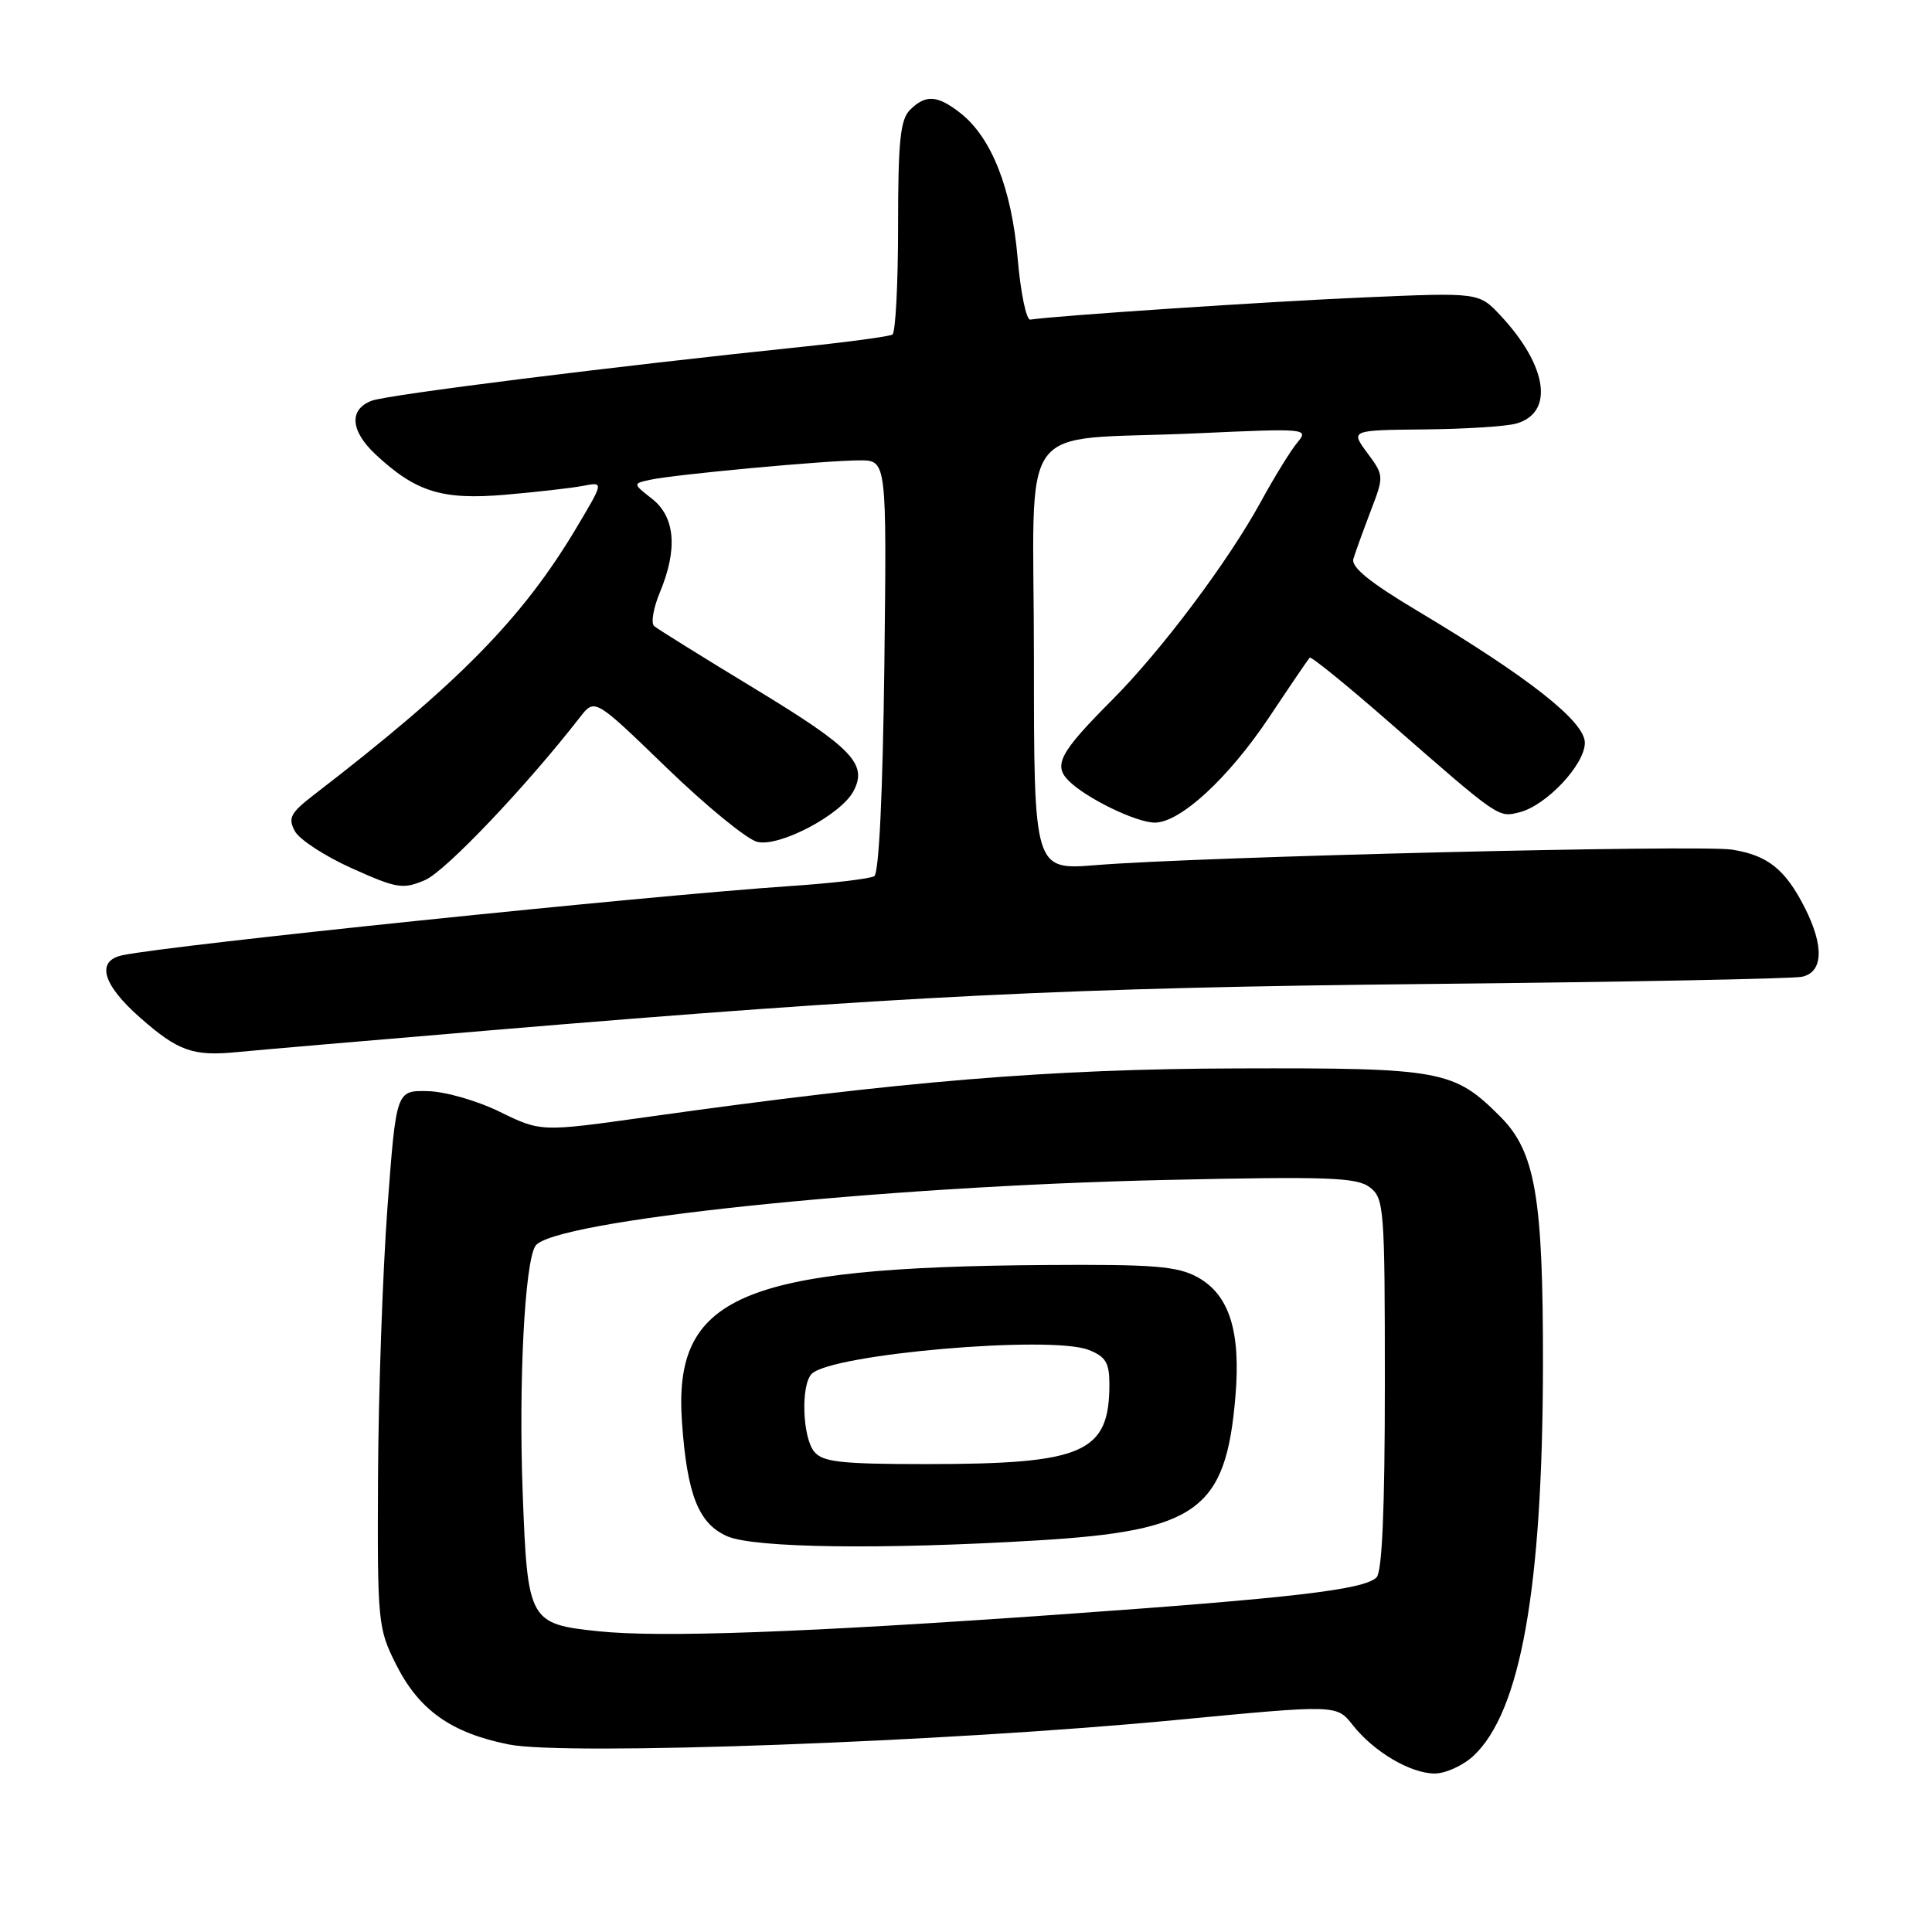 <?xml version="1.0" encoding="UTF-8" standalone="no"?>
<!DOCTYPE svg PUBLIC "-//W3C//DTD SVG 1.1//EN" "http://www.w3.org/Graphics/SVG/1.1/DTD/svg11.dtd" >
<svg xmlns="http://www.w3.org/2000/svg" xmlns:xlink="http://www.w3.org/1999/xlink" version="1.1" viewBox="0 0 256 256">
 <g >
 <path fill="currentColor"
d=" M 195.22 232.68 C 201.48 226.87 204.40 210.50 204.45 181.00 C 204.48 158.63 203.45 152.60 198.78 147.94 C 192.64 141.79 190.99 141.49 164.00 141.57 C 139.11 141.64 119.69 143.24 85.58 148.03 C 71.67 149.98 71.67 149.98 66.22 147.32 C 63.18 145.83 58.95 144.62 56.64 144.58 C 52.50 144.50 52.50 144.50 51.34 160.00 C 50.71 168.53 50.15 184.52 50.09 195.55 C 50.00 215.01 50.07 215.76 52.48 220.55 C 55.52 226.60 59.78 229.62 67.42 231.15 C 74.97 232.67 125.63 230.81 155.80 227.91 C 177.11 225.87 177.11 225.87 179.22 228.55 C 182.01 232.11 186.89 234.99 190.10 235.00 C 191.54 235.00 193.84 233.95 195.22 232.68 Z  M 65.00 136.52 C 119.10 131.98 141.78 130.86 189.50 130.38 C 215.35 130.12 237.51 129.69 238.75 129.43 C 241.60 128.84 241.73 125.36 239.11 120.21 C 236.53 115.16 234.22 113.33 229.50 112.58 C 225.24 111.91 159.09 113.51 145.25 114.63 C 137.00 115.30 137.00 115.30 137.00 87.26 C 137.00 54.68 134.23 58.52 158.50 57.42 C 173.12 56.75 173.46 56.78 171.92 58.62 C 171.05 59.65 168.86 63.20 167.06 66.50 C 162.71 74.44 153.87 86.23 147.30 92.81 C 140.44 99.70 139.53 101.39 141.61 103.46 C 143.92 105.77 150.57 109.00 153.02 109.00 C 156.39 109.00 162.79 103.10 168.19 95.01 C 170.94 90.88 173.35 87.34 173.54 87.14 C 173.73 86.95 178.44 90.77 184.01 95.64 C 198.76 108.53 198.49 108.34 201.34 107.63 C 204.90 106.74 210.00 101.31 210.00 98.42 C 210.00 95.61 202.58 89.76 187.88 80.98 C 181.51 77.18 179.01 75.15 179.33 74.05 C 179.59 73.20 180.61 70.37 181.60 67.77 C 183.40 63.08 183.40 63.03 181.18 60.02 C 178.94 57.00 178.94 57.00 188.72 56.90 C 194.10 56.85 199.58 56.50 200.89 56.13 C 205.97 54.71 205.07 48.50 198.83 41.81 C 195.96 38.75 195.96 38.75 180.73 39.41 C 167.96 39.96 139.90 41.83 136.52 42.35 C 135.99 42.43 135.23 38.76 134.84 34.19 C 134.05 24.99 131.38 18.23 127.28 15.00 C 124.21 12.59 122.65 12.49 120.57 14.57 C 119.29 15.85 119.00 18.74 119.00 30.01 C 119.00 37.64 118.66 44.09 118.25 44.33 C 117.84 44.58 112.55 45.30 106.50 45.93 C 81.21 48.56 51.35 52.30 49.25 53.10 C 46.22 54.25 46.42 57.08 49.75 60.20 C 55.08 65.18 58.56 66.27 66.90 65.56 C 71.08 65.20 75.74 64.67 77.26 64.38 C 80.01 63.84 80.01 63.84 76.42 69.87 C 69.22 81.96 60.81 90.52 41.62 105.30 C 38.49 107.71 38.13 108.38 39.07 110.13 C 39.66 111.24 43.07 113.46 46.64 115.06 C 52.60 117.74 53.39 117.86 56.31 116.62 C 59.00 115.48 69.73 104.20 76.87 95.01 C 78.81 92.52 78.81 92.52 88.32 101.72 C 93.55 106.78 98.95 111.20 100.33 111.55 C 103.24 112.28 111.40 107.99 113.08 104.85 C 115.00 101.26 112.96 99.12 100.20 91.37 C 93.21 87.13 87.13 83.35 86.68 82.96 C 86.23 82.58 86.57 80.57 87.43 78.51 C 89.82 72.78 89.47 68.52 86.42 66.11 C 83.83 64.08 83.83 64.08 86.17 63.57 C 89.37 62.87 109.53 61.00 113.92 61.00 C 117.50 61.00 117.50 61.00 117.18 88.24 C 116.97 105.19 116.47 115.71 115.84 116.10 C 115.28 116.44 110.25 117.04 104.66 117.41 C 85.54 118.71 22.71 125.21 16.25 126.57 C 12.68 127.31 13.56 130.44 18.57 134.85 C 23.62 139.30 25.59 139.99 31.50 139.40 C 33.70 139.18 48.77 137.88 65.00 136.52 Z  M 79.29 216.15 C 70.10 215.19 69.90 214.82 69.26 197.85 C 68.71 183.19 69.52 167.40 70.93 165.11 C 73.01 161.74 116.45 157.19 154.50 156.35 C 175.95 155.87 179.78 156.01 181.50 157.32 C 183.40 158.77 183.50 160.02 183.50 183.37 C 183.50 199.94 183.14 208.26 182.40 209.01 C 180.76 210.64 171.38 211.74 140.37 213.93 C 106.42 216.33 87.52 217.01 79.29 216.15 Z  M 137.50 204.11 C 158.67 202.84 162.44 200.09 163.70 185.03 C 164.43 176.38 162.88 171.54 158.67 169.23 C 155.99 167.77 152.89 167.52 138.50 167.62 C 98.06 167.91 89.17 171.77 90.37 188.50 C 91.05 198.10 92.57 201.91 96.38 203.57 C 99.96 205.12 116.98 205.35 137.50 204.11 Z  M 107.90 192.37 C 106.32 190.47 106.09 183.51 107.56 182.04 C 110.19 179.41 139.23 176.90 144.25 178.87 C 146.51 179.76 147.00 180.56 147.00 183.41 C 147.00 192.53 143.62 194.00 122.68 194.00 C 111.49 194.00 109.02 193.73 107.90 192.37 Z "/>
</g>
</svg>